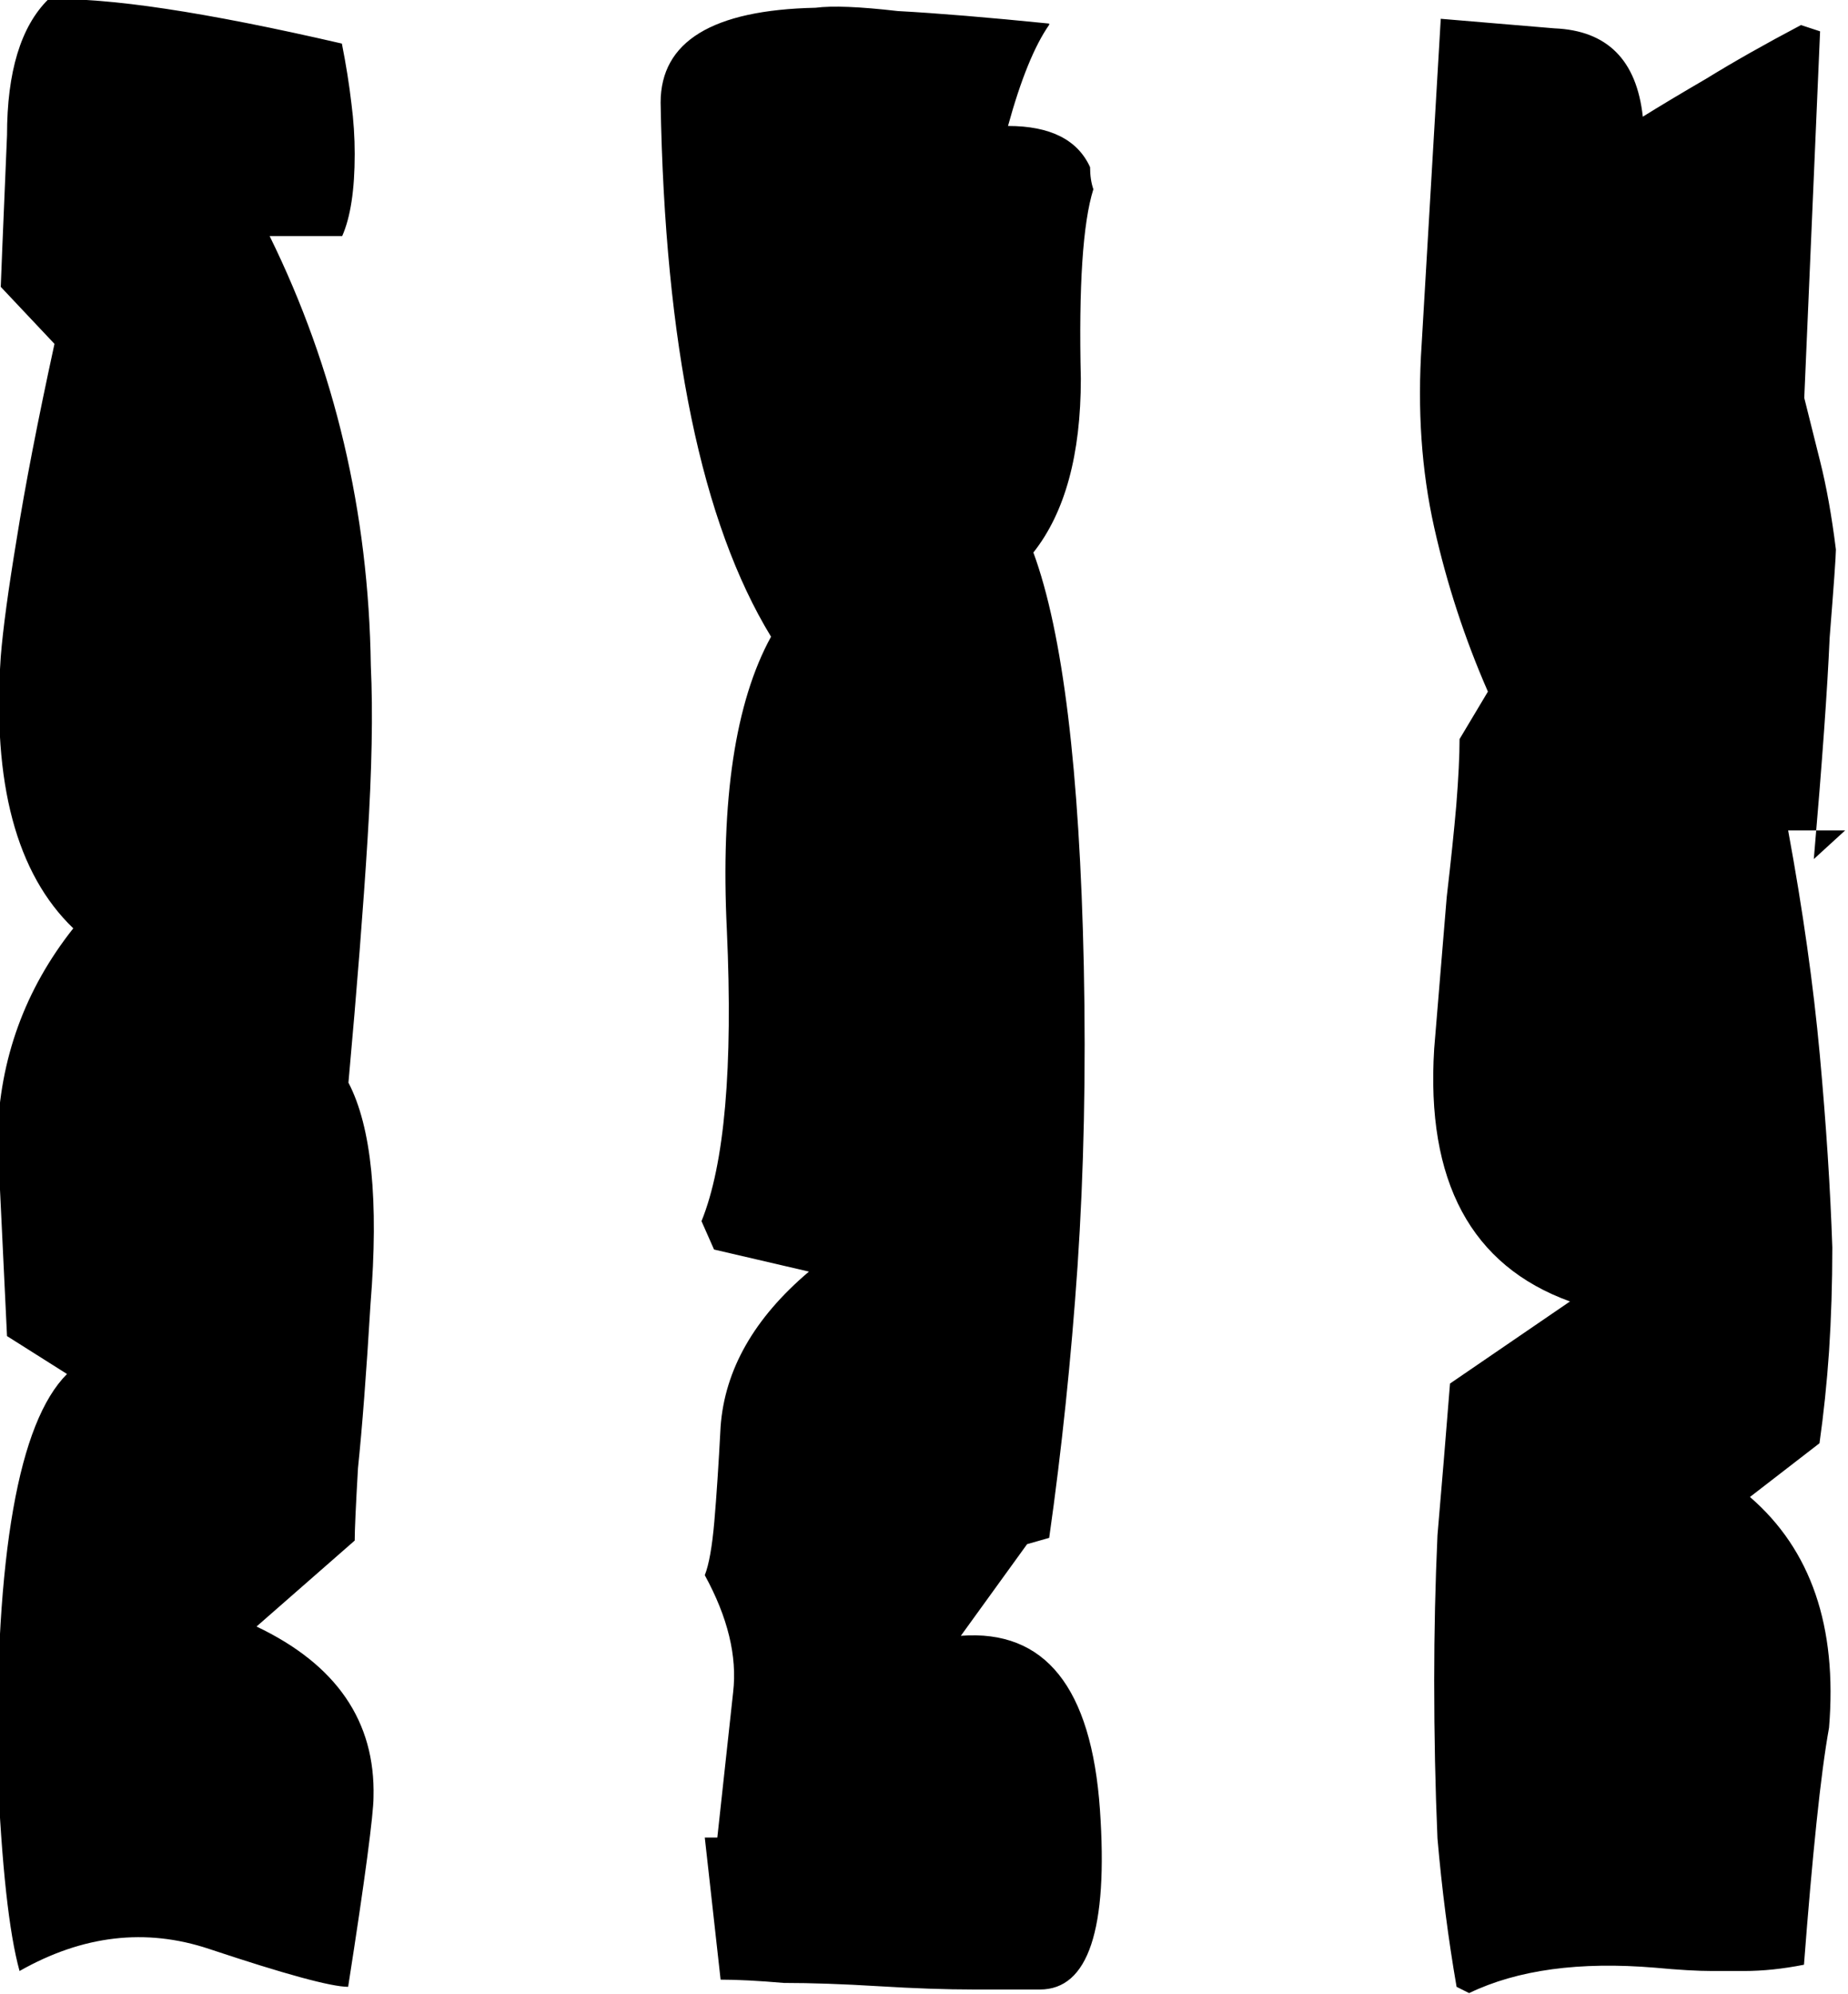 <?xml version="1.0" encoding="UTF-8" standalone="no"?>
<!-- Created with Inkscape (http://www.inkscape.org/) -->

<svg
   xmlns:dc="http://purl.org/dc/elements/1.1/"
   xmlns:cc="http://creativecommons.org/ns#"
   xmlns:rdf="http://www.w3.org/1999/02/22-rdf-syntax-ns#"
   xmlns:svg="http://www.w3.org/2000/svg"
   xmlns="http://www.w3.org/2000/svg"
   xmlns:sodipodi="http://sodipodi.sourceforge.net/DTD/sodipodi-0.dtd"
   xmlns:inkscape="http://www.inkscape.org/namespaces/inkscape"
   width="17.697mm"
   height="19.09mm"
   viewBox="0 0 17.697 19.09"
   version="1.1"
   id="svg13178"
   inkscape:version="0.92.3 (2405546, 2018-03-11)"
   sodipodi:docname="rune_harmony.svg">
  <defs
     id="defs13172" />
  <sodipodi:namedview
     id="base"
     pagecolor="#ffffff"
     bordercolor="#666666"
     borderopacity="1.0"
     inkscape:pageopacity="0.0"
     inkscape:pageshadow="2"
     inkscape:zoom="0.35"
     inkscape:cx="-463.69887"
     inkscape:cy="36.074854"
     inkscape:document-units="mm"
     inkscape:current-layer="layer1"
     showgrid="false"
     inkscape:window-width="1920"
     inkscape:window-height="1024"
     inkscape:window-x="-4"
     inkscape:window-y="-4"
     inkscape:window-maximized="1" />
  <g
     inkscape:label="Layer 1"
     inkscape:groupmode="layer"
     id="layer1"
     transform="translate(-96.985,-139.289)">
    <g
       aria-label="l"
       style="font-style:normal;font-variant:normal;font-weight:normal;font-stretch:normal;font-size:10.583px;line-height:1.25;font-family:'Glorantha Core Runes';-inkscape-font-specification:'Glorantha Core Runes';letter-spacing:0px;word-spacing:0px;fill:#000000;fill-opacity:1;stroke:none;stroke-width:0.265"
       id="text979"
       transform="matrix(2.858,0,0,2.858,-175.338,71.843)">
      <path
         d="m 101.467,26.381 h -0.191 q 0.074,0.402 0.106,0.751 0.032,0.349 0.042,0.646 0,0.18 -0.011,0.349 -0.011,0.159 -0.032,0.307 l -0.233,0.18 q 0.307,0.265 0.265,0.773 -0.021,0.116 -0.042,0.318 -0.021,0.201 -0.042,0.476 -0.106,0.021 -0.201,0.021 -0.021,0 -0.106,0 -0.074,0 -0.191,-0.011 -0.381,-0.032 -0.624,0.085 l -0.042,-0.021 q -0.042,-0.243 -0.064,-0.497 -0.011,-0.254 -0.011,-0.529 0,-0.243 0.011,-0.487 0.021,-0.243 0.042,-0.508 l 0.402,-0.275 q -0.497,-0.18 -0.455,-0.847 l 0.042,-0.508 q 0.021,-0.18 0.032,-0.307 0.011,-0.138 0.011,-0.222 l 0.095,-0.159 q -0.116,-0.265 -0.18,-0.55 -0.064,-0.286 -0.042,-0.614 l 0.064,-1.09 0.381,0.032 q 0.265,0.011 0.296,0.296 0.085,-0.053 0.212,-0.127 0.138,-0.085 0.318,-0.18 l 0.064,0.021 -0.053,1.228 q 0.021,0.085 0.053,0.212 0.032,0.127 0.053,0.296 0,0.032 -0.021,0.296 -0.011,0.254 -0.053,0.741 z m -2.667,-2.699 q -0.074,0.106 -0.138,0.339 0.212,0 0.275,0.138 0,0.042 0.011,0.074 -0.053,0.169 -0.042,0.635 0,0.381 -0.159,0.582 0.148,0.402 0.169,1.386 0.011,0.529 -0.021,1.005 -0.032,0.466 -0.095,0.91 l -0.074,0.021 -0.222,0.307 q 0.423,-0.032 0.466,0.582 0.042,0.603 -0.201,0.603 -0.085,0 -0.222,0 -0.138,0 -0.318,-0.011 -0.18,-0.011 -0.318,-0.011 -0.127,-0.011 -0.212,-0.011 l -0.053,-0.476 h 0.042 l 0.053,-0.487 q 0.021,-0.18 -0.095,-0.392 0.021,-0.053 0.032,-0.18 0.011,-0.127 0.021,-0.318 0.021,-0.286 0.296,-0.519 l -0.318,-0.074 -0.042,-0.095 q 0.116,-0.286 0.085,-0.974 -0.032,-0.656 0.148,-0.984 -0.349,-0.572 -0.37,-1.789 0,-0.307 0.519,-0.318 0.085,-0.011 0.275,0.011 0.201,0.011 0.508,0.042 z m -2.656,5.366 q 0.402,0.191 0.392,0.572 0,0.042 -0.021,0.201 -0.021,0.159 -0.064,0.434 -0.085,0 -0.466,-0.127 -0.318,-0.106 -0.635,0.074 -0.053,-0.191 -0.074,-0.677 -0.011,-1.079 0.233,-1.323 l -0.201,-0.127 -0.032,-0.667 q 0.011,-0.392 0.254,-0.699 -0.286,-0.275 -0.243,-0.91 0.011,-0.138 0.053,-0.392 0.042,-0.265 0.127,-0.656 l -0.18,-0.191 q 0,-0.011 0.021,-0.508 0,-0.318 0.138,-0.455 0.296,-0.011 0.984,0.148 0.021,0.106 0.032,0.201 0.011,0.085 0.011,0.169 0,0.18 -0.042,0.275 h -0.243 q 0.328,0.667 0.339,1.439 0.011,0.233 -0.011,0.582 -0.021,0.339 -0.064,0.815 0.116,0.222 0.074,0.741 -0.021,0.349 -0.042,0.55 -0.011,0.191 -0.011,0.243 z"
         style="stroke-width:0.265"
         id="path4045"
         inkscape:connector-curvature="0" />
    </g>
  </g>
</svg>
